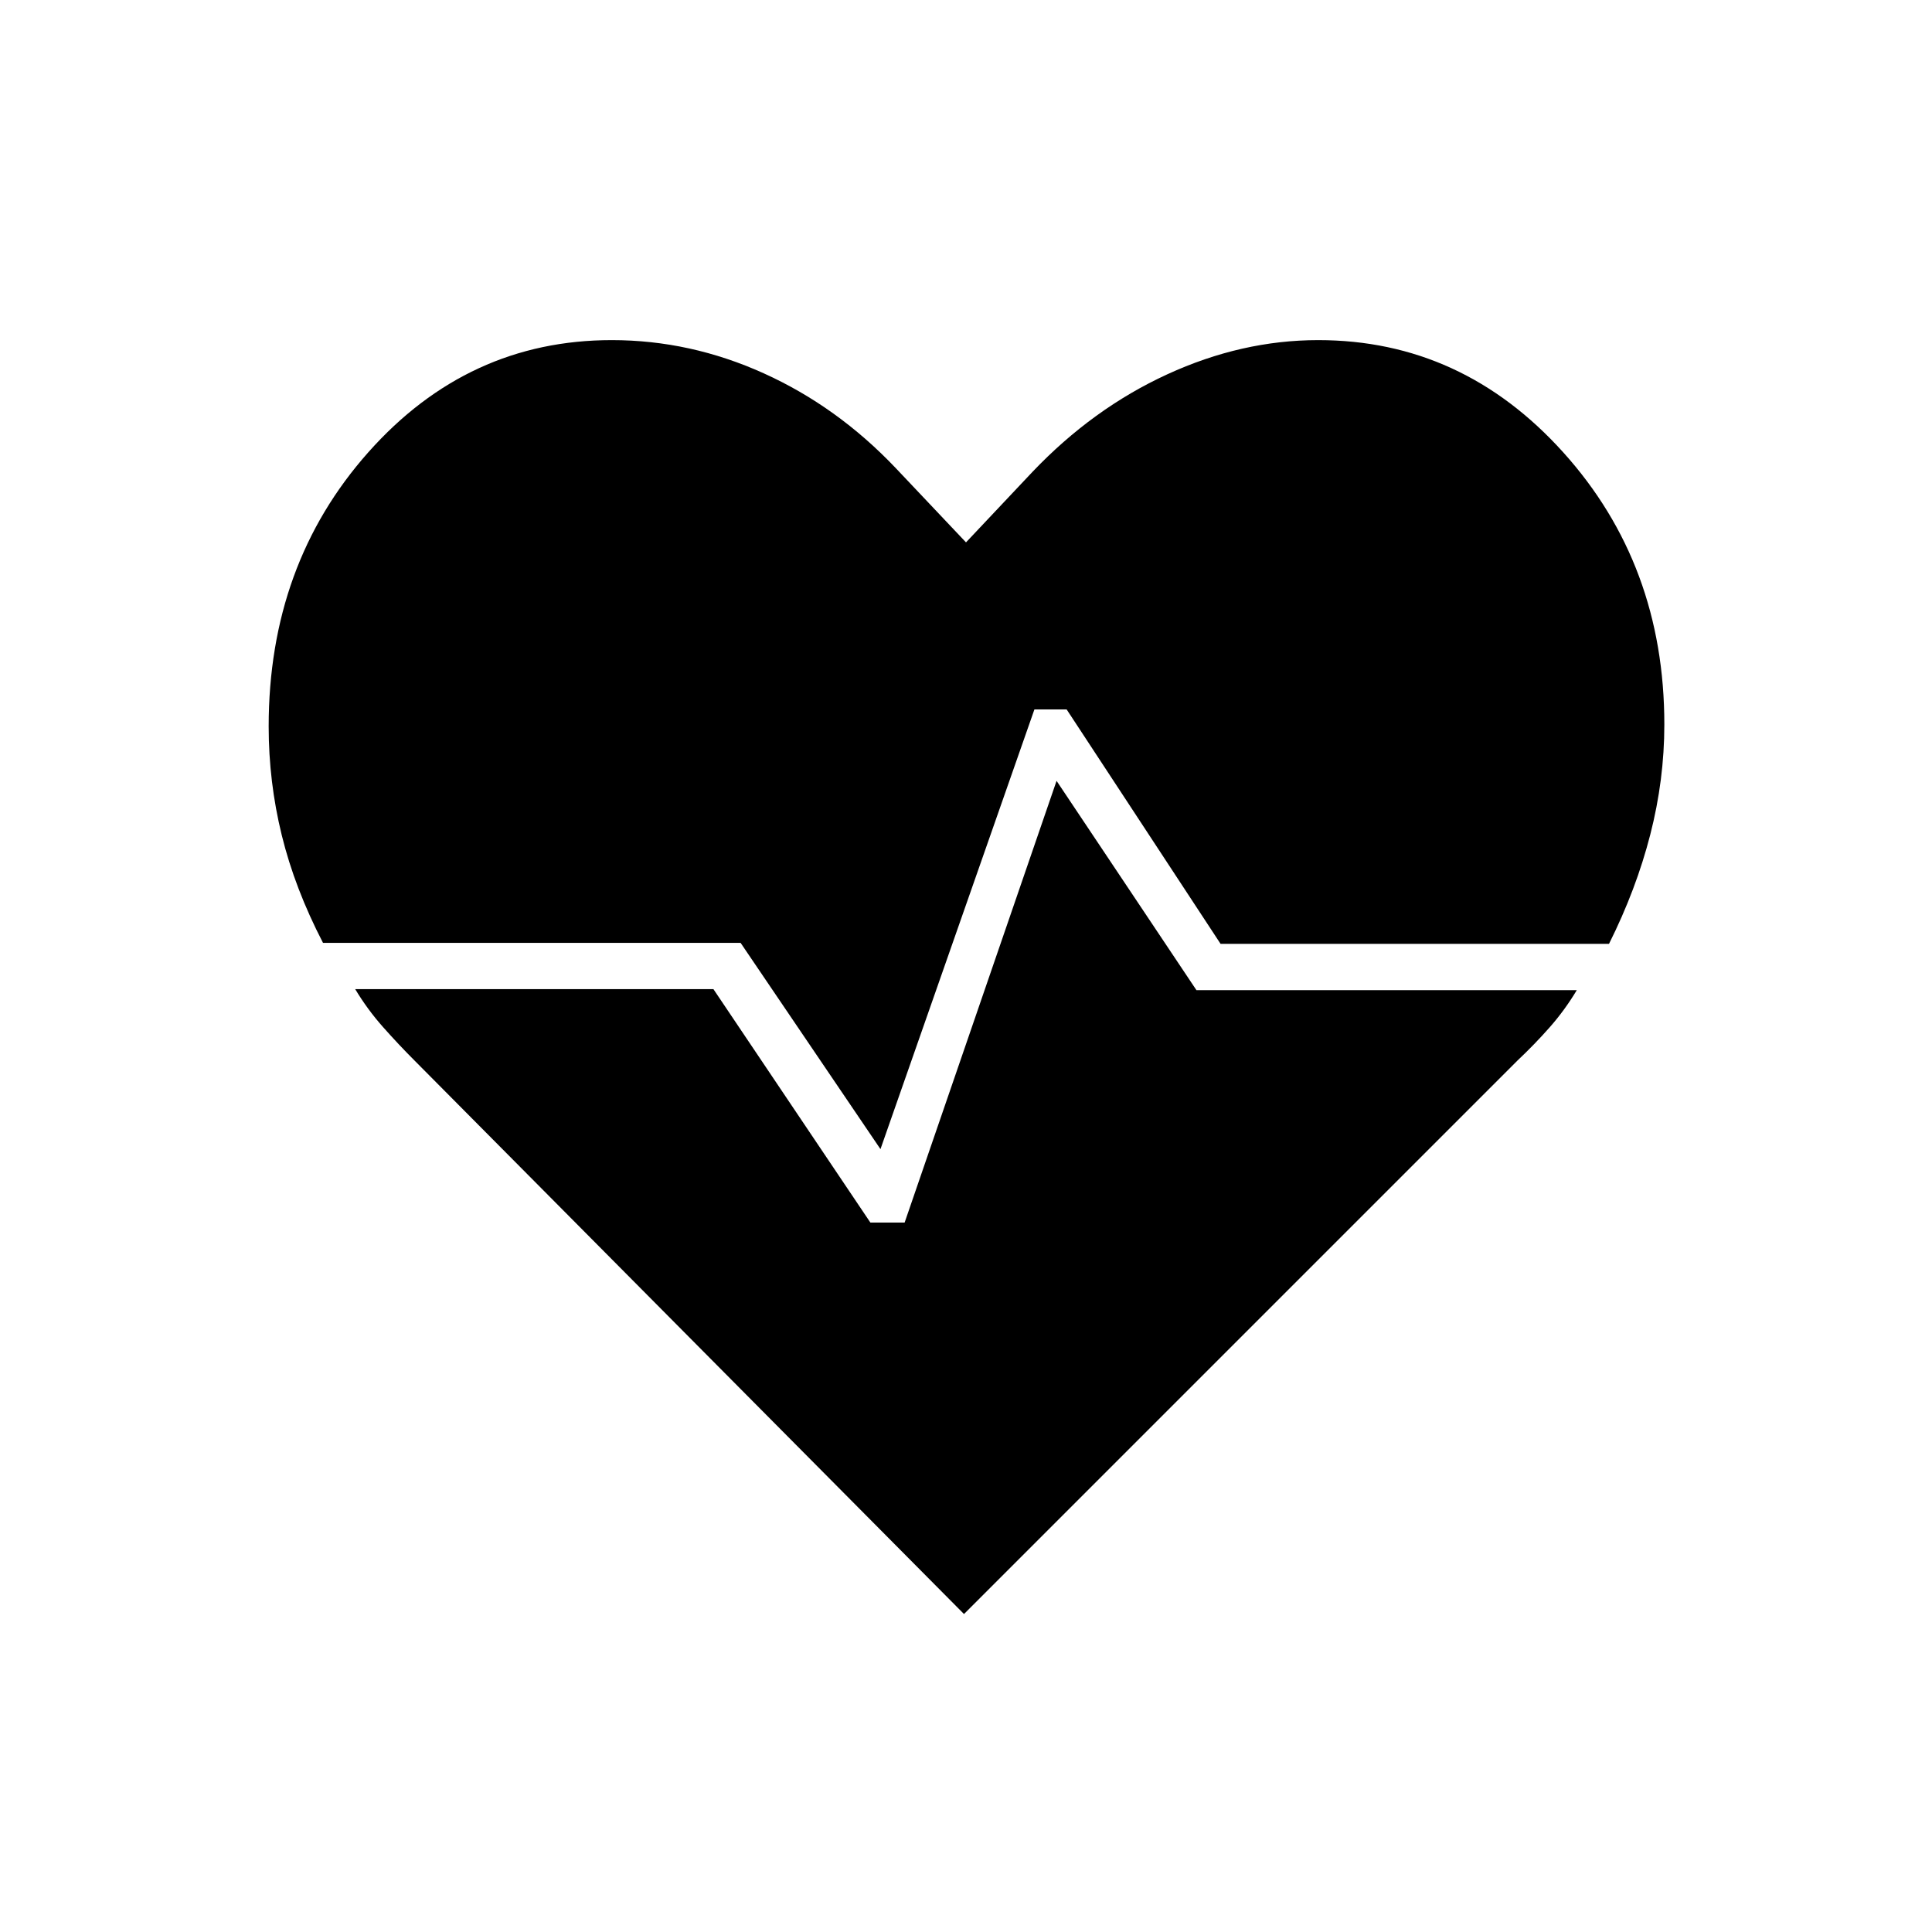<svg xmlns="http://www.w3.org/2000/svg" height="24" viewBox="0 -960 960 960" width="24"><path d="M655-791q71.5 0 121.75 55.75T827-600q0 27.5-7 54.75T799.5-491h-193L530-607.5h-16L437.5-389 368-491.5H160.5q-14-27-20.5-53.5t-6.5-54q0-80.5 49.5-136.25T304-791q39 0 75.5 16.5t65.5 47l35 37 33-35q30-31.5 67-48.5t75-17ZM479-158 206-433q-8-8-15.75-16.75T176.5-468.5h178l78 116h17L525-572l69.5 104h189q-6 10-13.5 18.5T754-433L479-158Z"/></svg>